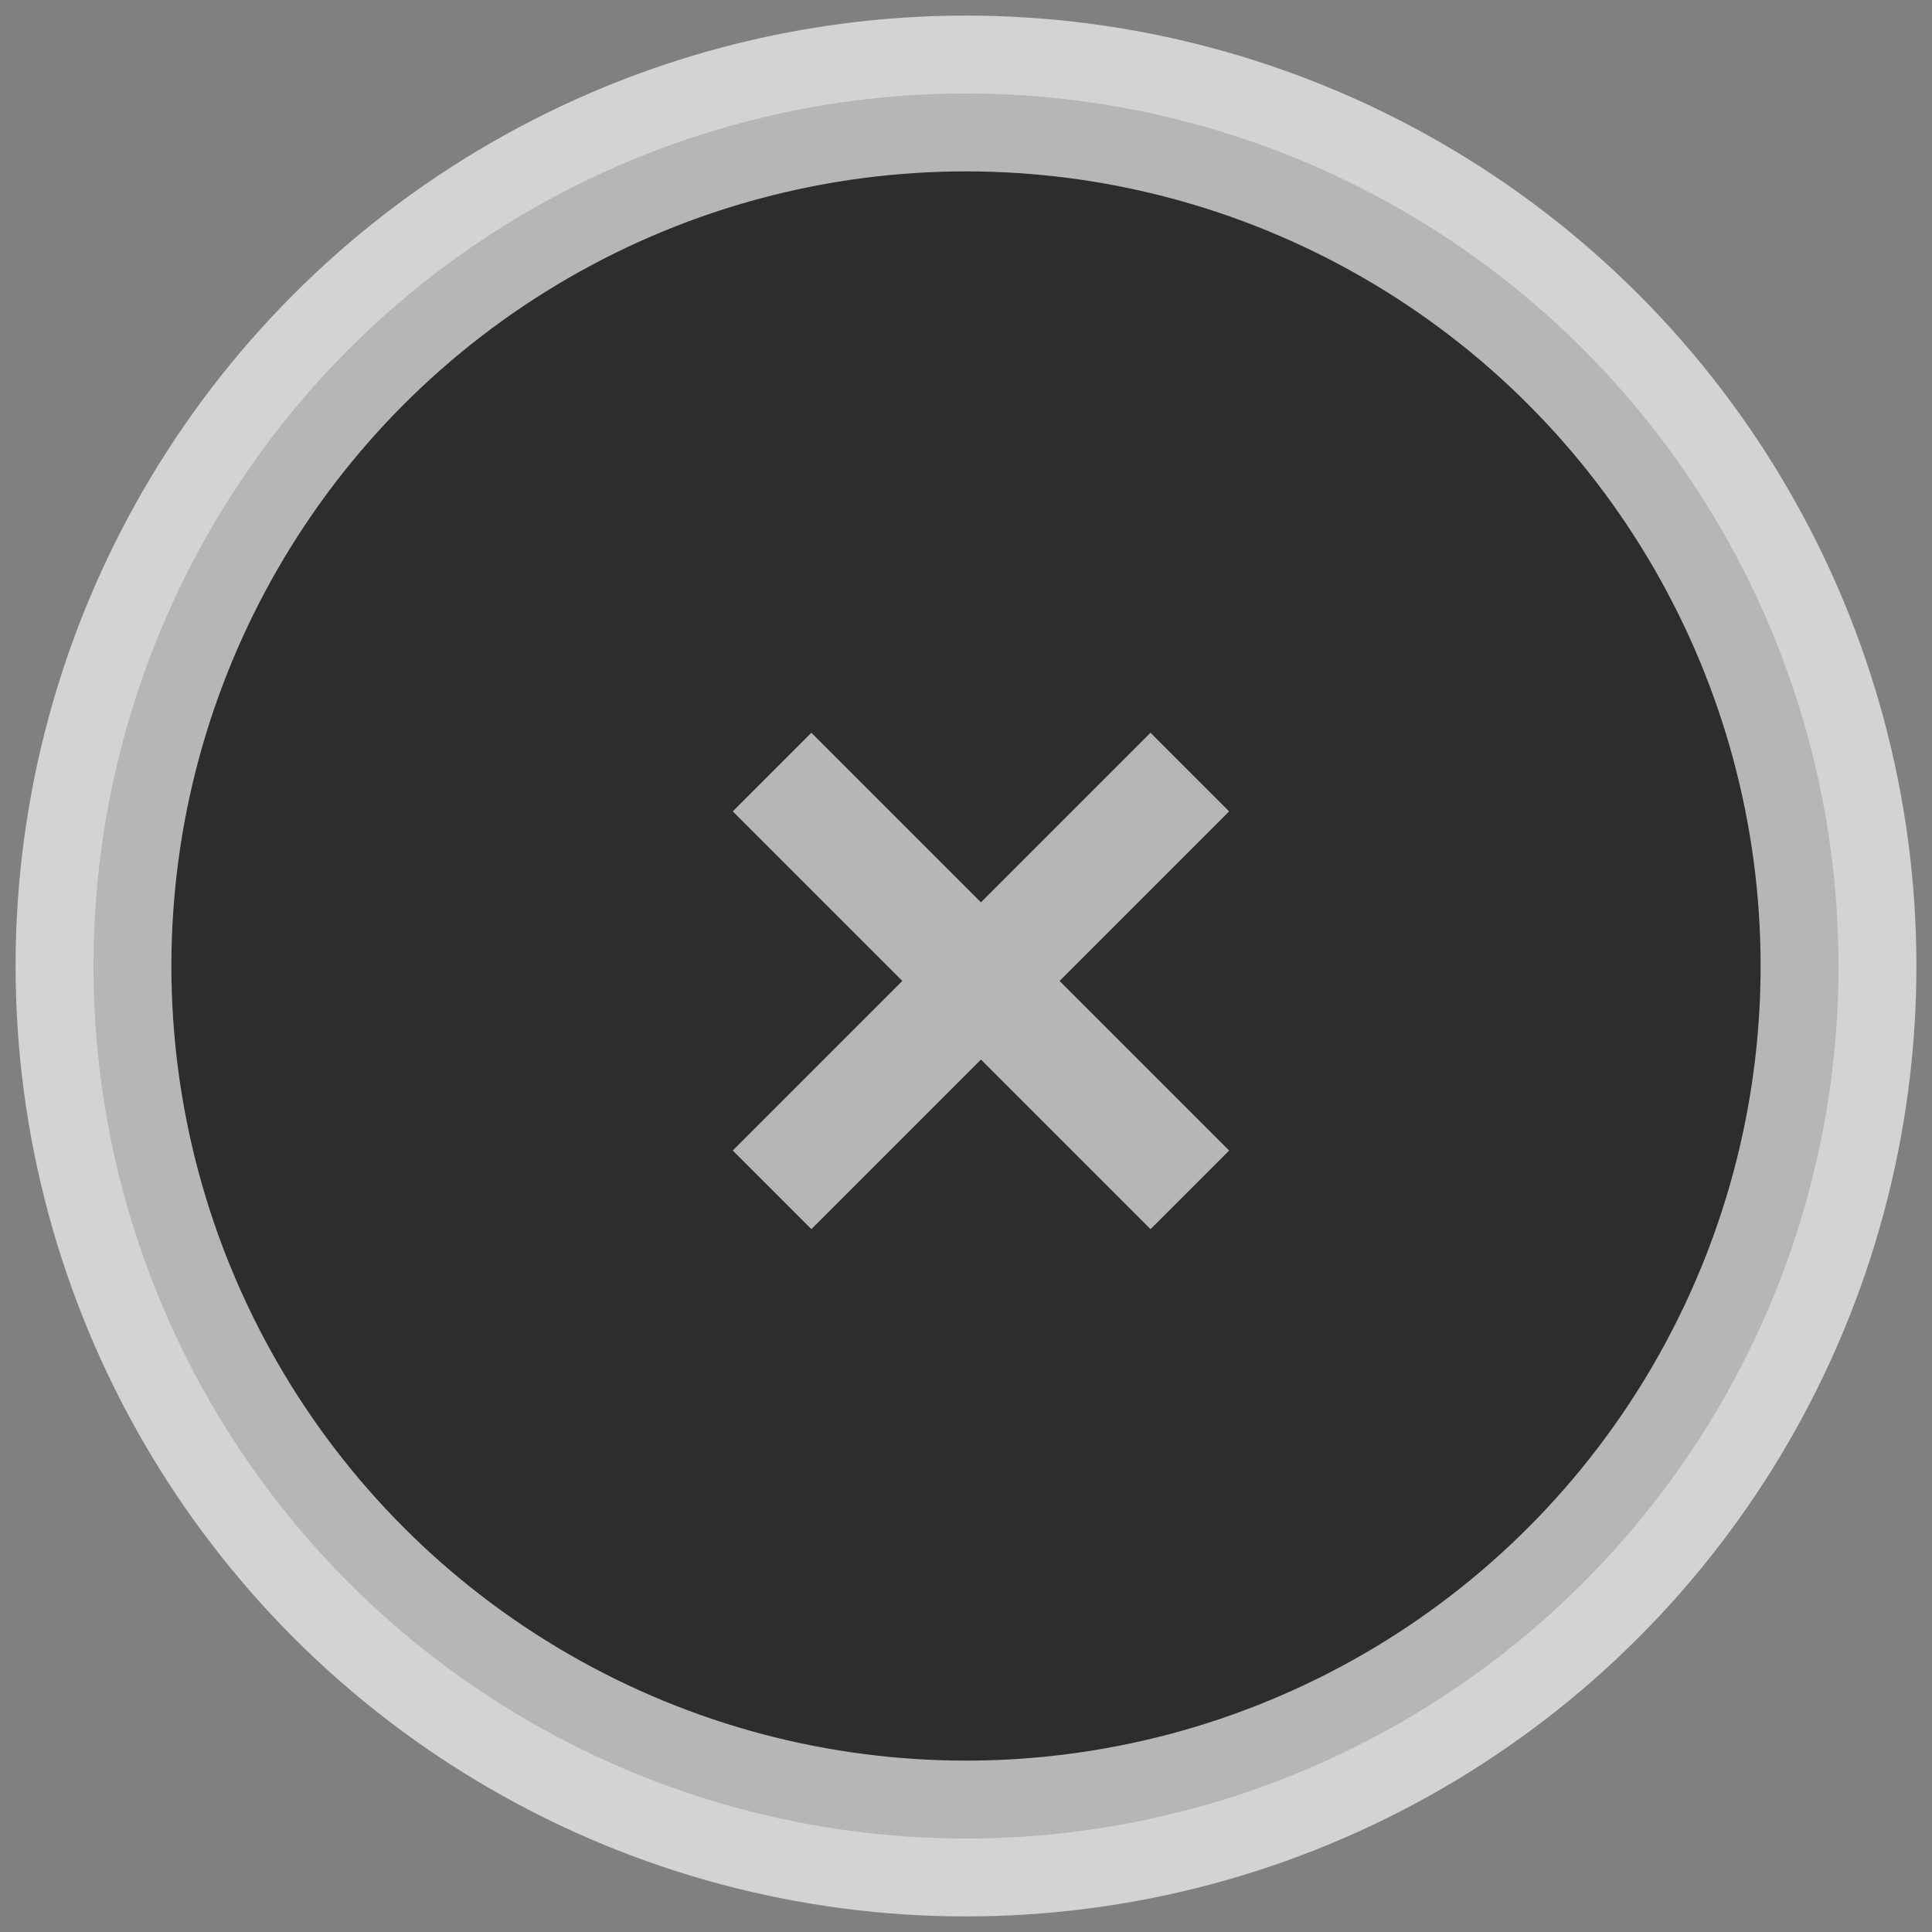 <?xml version="1.0" encoding="UTF-8"?>
<svg width="62px" height="62px" viewBox="0 0 62 62" version="1.1" xmlns="http://www.w3.org/2000/svg" xmlns:xlink="http://www.w3.org/1999/xlink">
    <rect x="0" y="0" width="62" height="62" fill="#808080" stroke="none"/>
    <!-- Generator: Sketch 51.2 (57519) - http://www.bohemiancoding.com/sketch -->
    <title>Artboard 5 Copy</title>
    <desc>Created with Sketch.</desc>
    <defs></defs>
    <g id="Artboard-5-Copy" stroke="none" stroke-width="1" fill="none" fill-rule="evenodd">
        <circle id="Oval-2" stroke-opacity="0.65" stroke="#FFFFFF" stroke-width="5" fill-opacity="0.648" fill="#000000" cx="31" cy="31" r="28"></circle>
        <polygon id="+" fill-opacity="0.65" fill="#FFFFFF" transform="translate(31.48, 31.48) rotate(-315) translate(-31.48, -31.48) " points="29.696 29.696 29.696 22 33.264 22 33.264 29.696 40.96 29.696 40.96 33.264 33.264 33.264 33.264 40.96 29.696 40.96 29.696 33.264 22 33.264 22 29.696"></polygon>
    </g>
</svg>